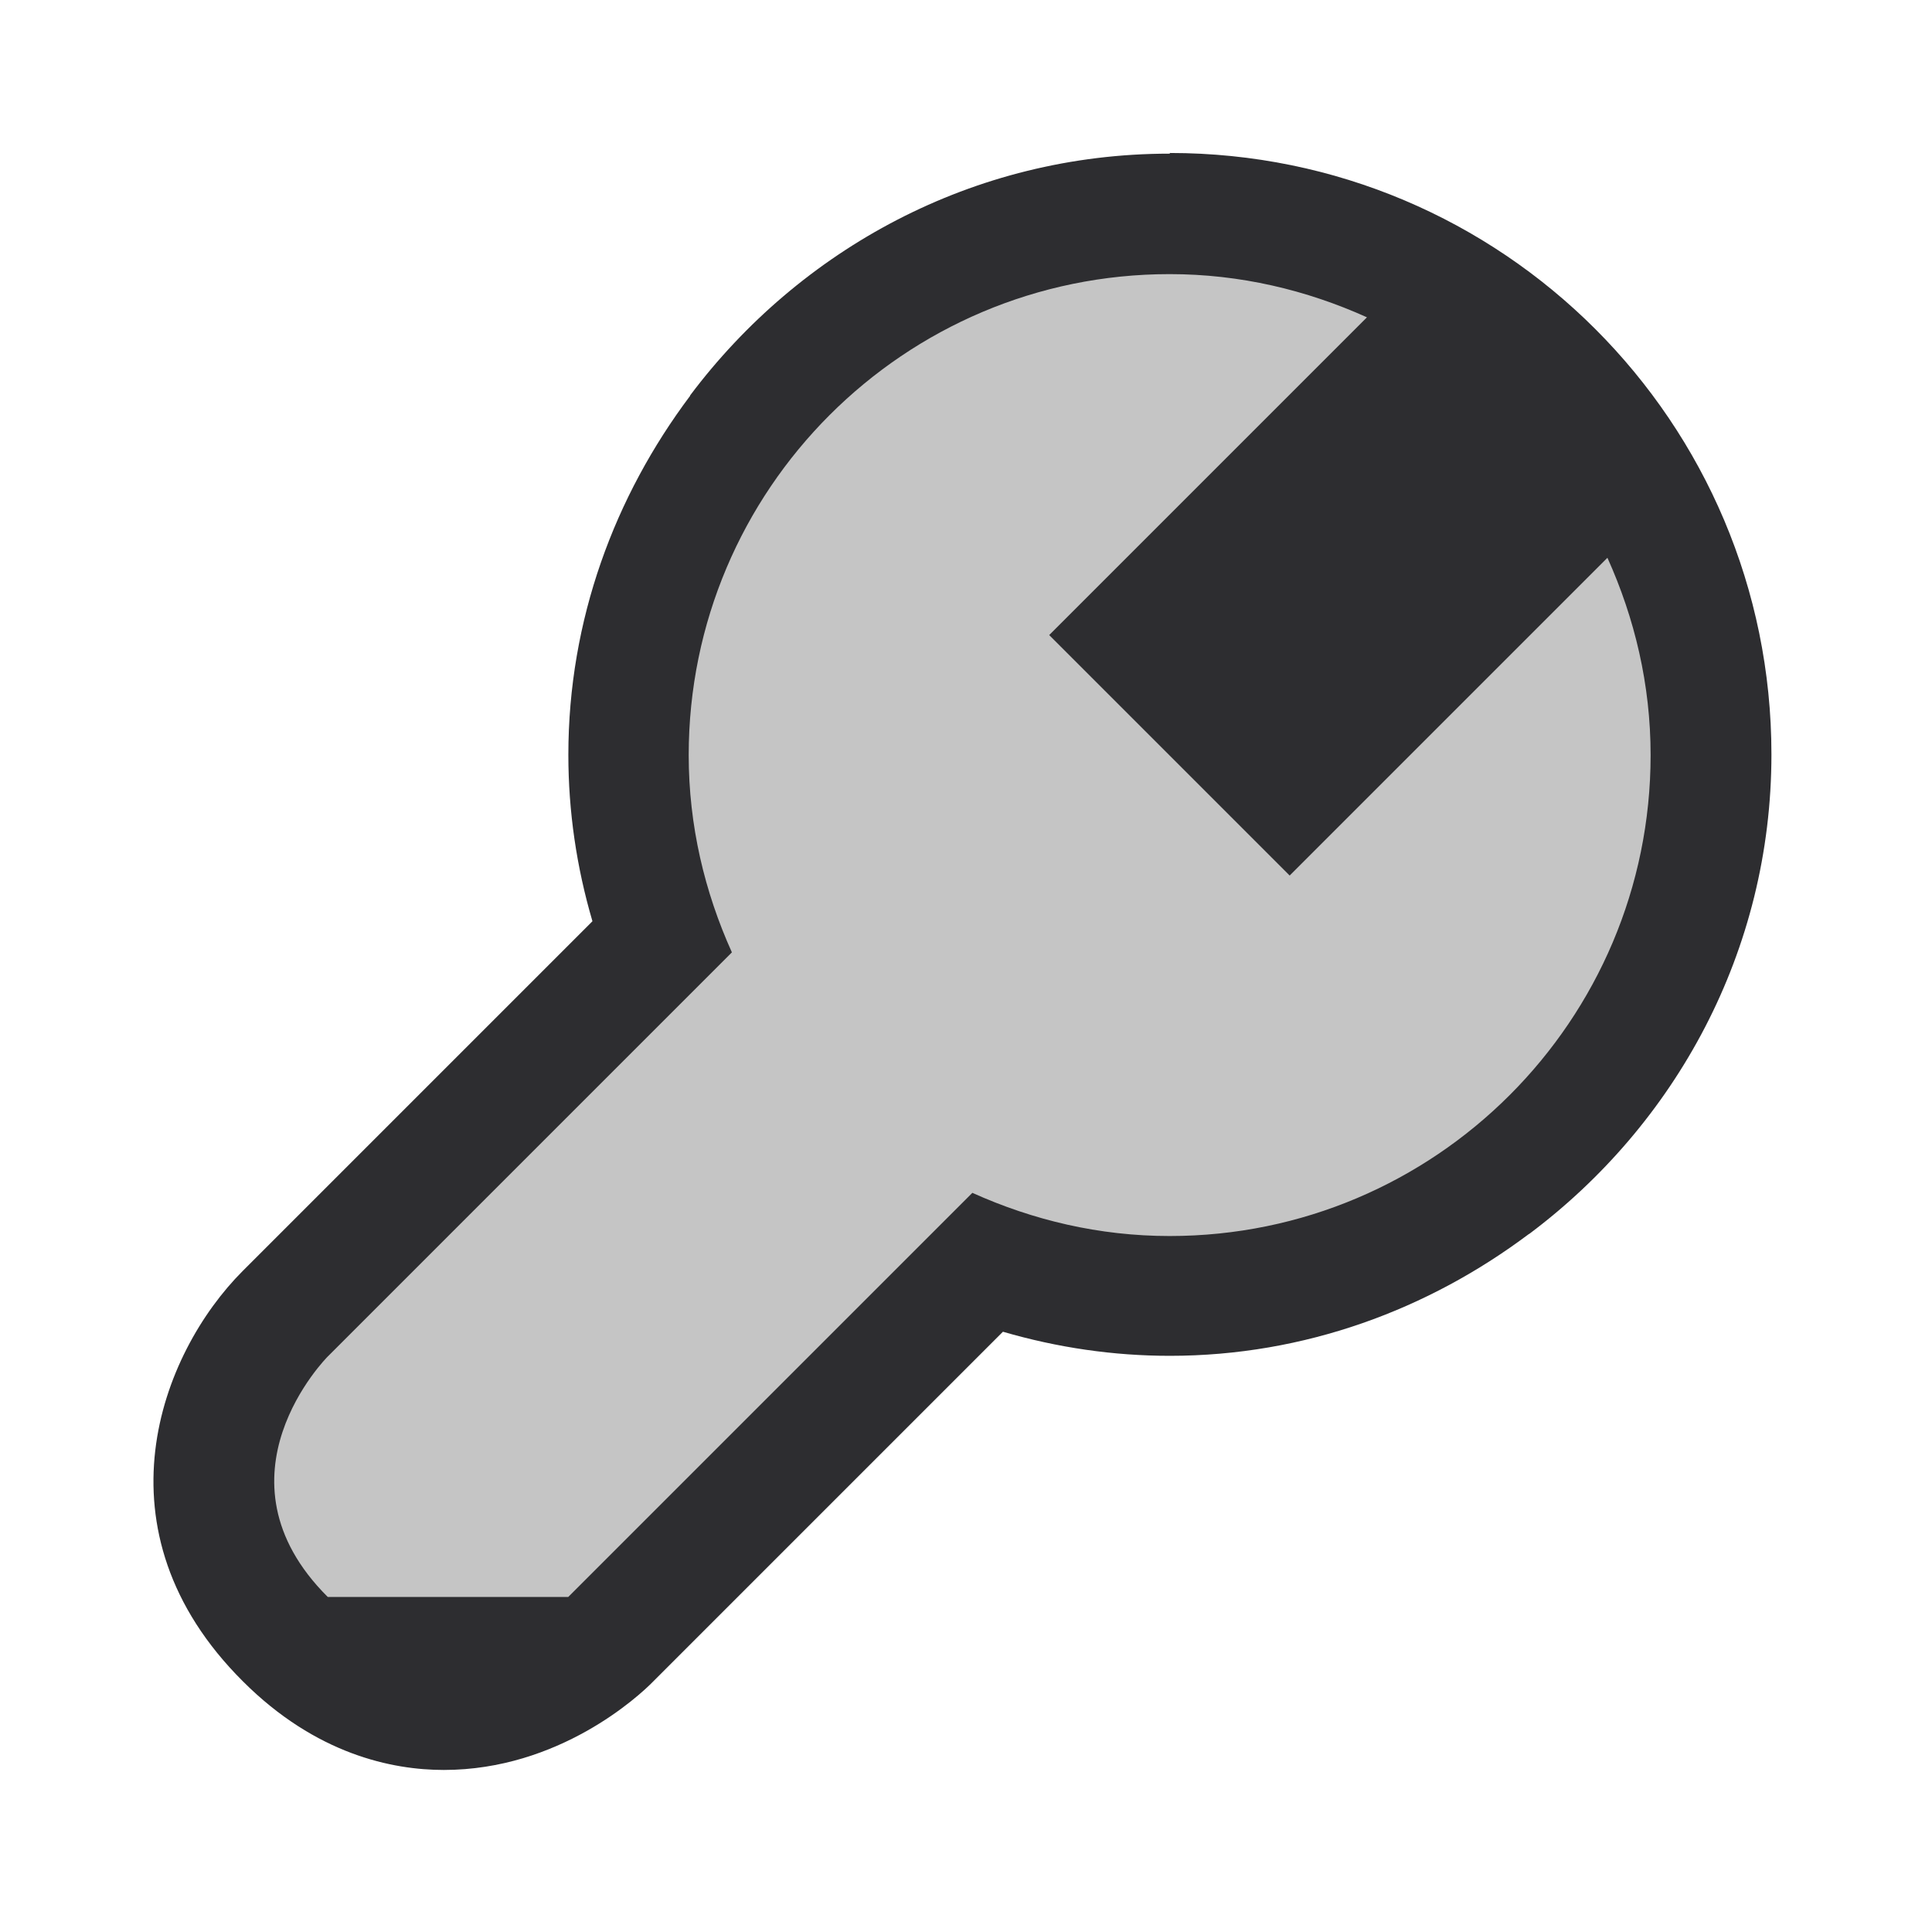<svg
   xmlns="http://www.w3.org/2000/svg"
   viewBox="0 0 4.25 4.25"
   height="16"
   width="16">
  <g transform="translate(0,-292.767)">
    <g transform="translate(-672.949,321.431)">
      <path
         style="fill:#2d2d30;stroke-width:0.265"
         d="m 675.522,-28.326 c -0.433,0 -0.814,0.211 -1.055,0.532 l 2.6e-4,5.3e-4 c -0.166,0.221 -0.268,0.493 -0.268,0.79 0,0.124 0.018,0.247 0.053,0.366 l -0.769,0.769 c -0.182,0.182 -0.332,0.572 0,0.903 0.161,0.161 0.329,0.195 0.442,0.195 0.253,0 0.429,-0.162 0.461,-0.195 l 0.769,-0.769 c 0.12,0.035 0.243,0.053 0.367,0.053 0.297,0 0.569,-0.102 0.79,-0.268 h 5.3e-4 c 0.322,-0.241 0.533,-0.622 0.533,-1.055 0,-0.731 -0.592,-1.323 -1.323,-1.323 z"/>
      <path
         style="fill:#c5c5c5;stroke-width:0.265"
         d="m 676.485,-27.437 -0.699,0.699 -0.529,-0.529 0.699,-0.699 c -0.133,-0.06 -0.279,-0.095 -0.434,-0.095 -0.584,0 -1.058,0.474 -1.058,1.058 0,0.155 0.035,0.301 0.095,0.434 l -0.889,0.889 c 0,0 -0.265,0.265 0,0.529 h 0.529 l 0.889,-0.889 c 0.133,0.06 0.279,0.095 0.434,0.095 0.584,0 1.058,-0.474 1.058,-1.058 0,-0.155 -0.035,-0.301 -0.095,-0.434 z" />
    </g>
  </g>
</svg>
